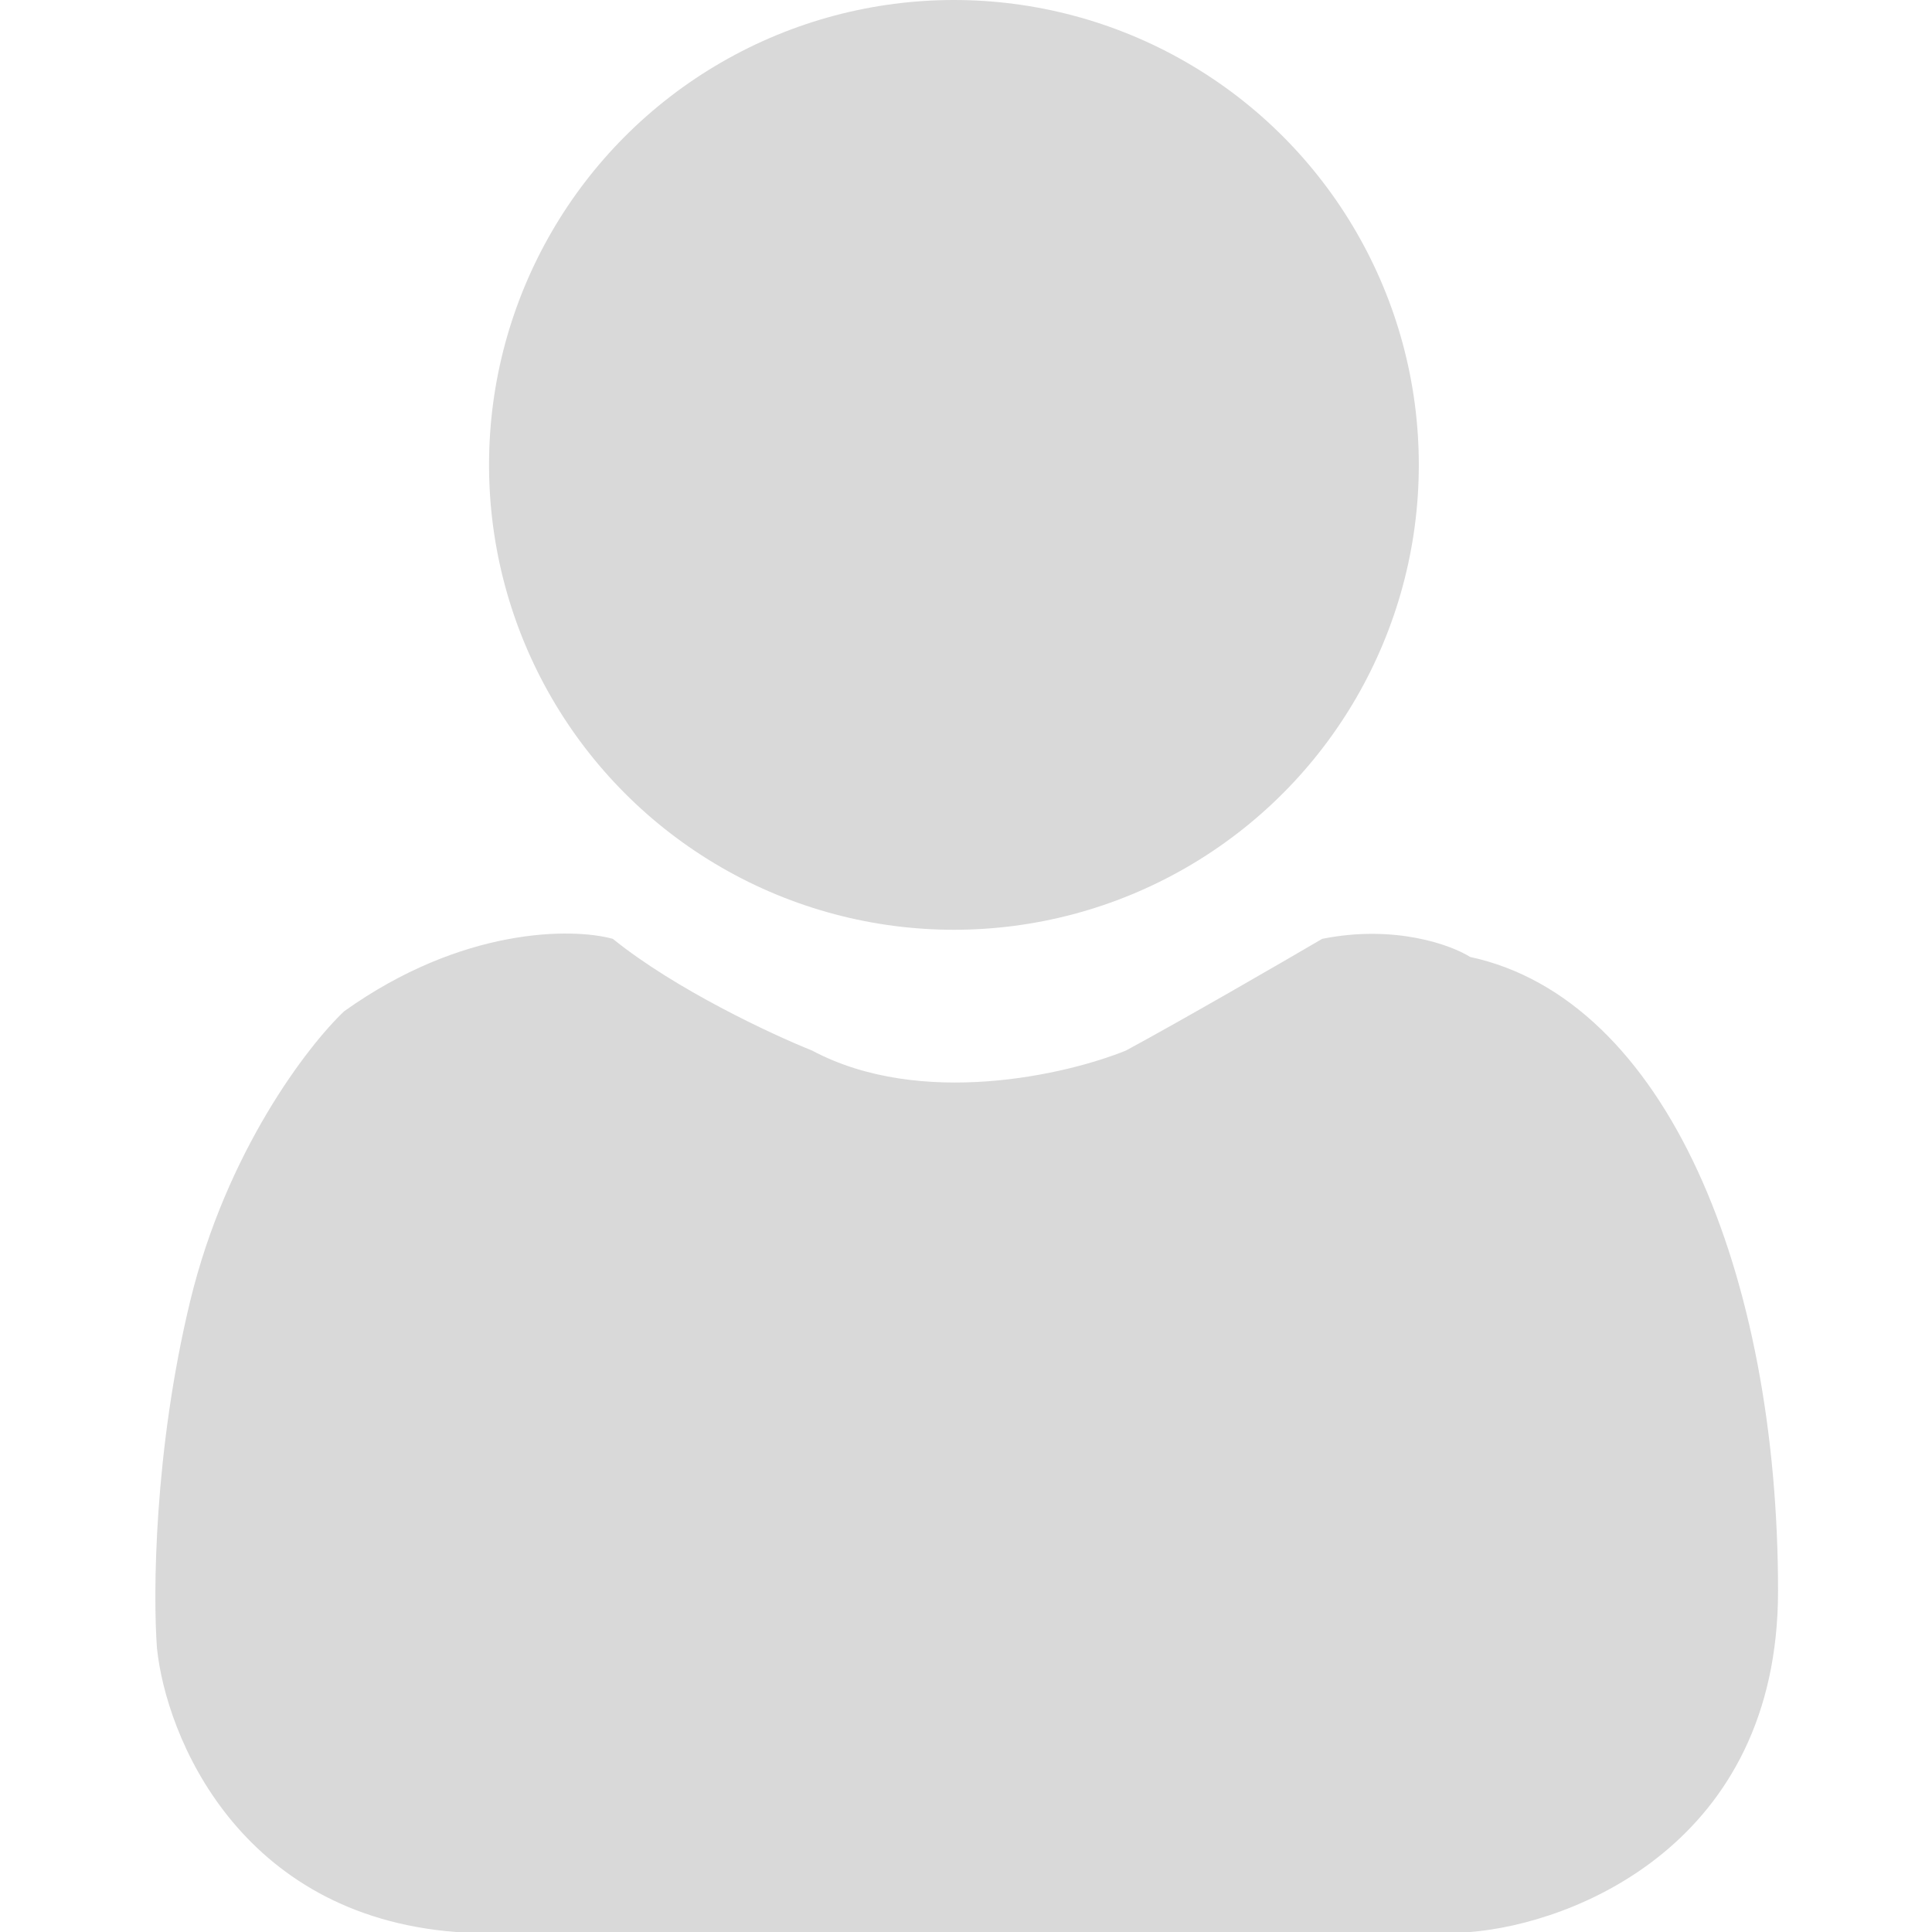 <svg width="24" height="24" viewBox="0 0 270 320" fill="none" xmlns="http://www.w3.org/2000/svg">
<path d="M218.5 320H50.5C14.5 317.2 2.5 287.5 1 273C0.333 264.167 0.5 240.3 6.5 215.5C12.5 190.7 26 173.167 32 167.5C51.6 153.5 69.833 153.667 76.5 155.5C86.9 163.9 102.833 171.333 109.5 174C127.5 183.6 151.667 178 161.5 174C171.1 168.8 187.167 159.5 194 155.5C206 153.1 215.333 156.5 218.5 158.5C251 165.5 269.5 211 269.5 263.5C269.5 305.5 235.5 318.667 218.5 320Z" fill="#D9D9D9"/>
<circle cx="133" cy="77" r="77" fill="#D9D9D9"/>
</svg>
